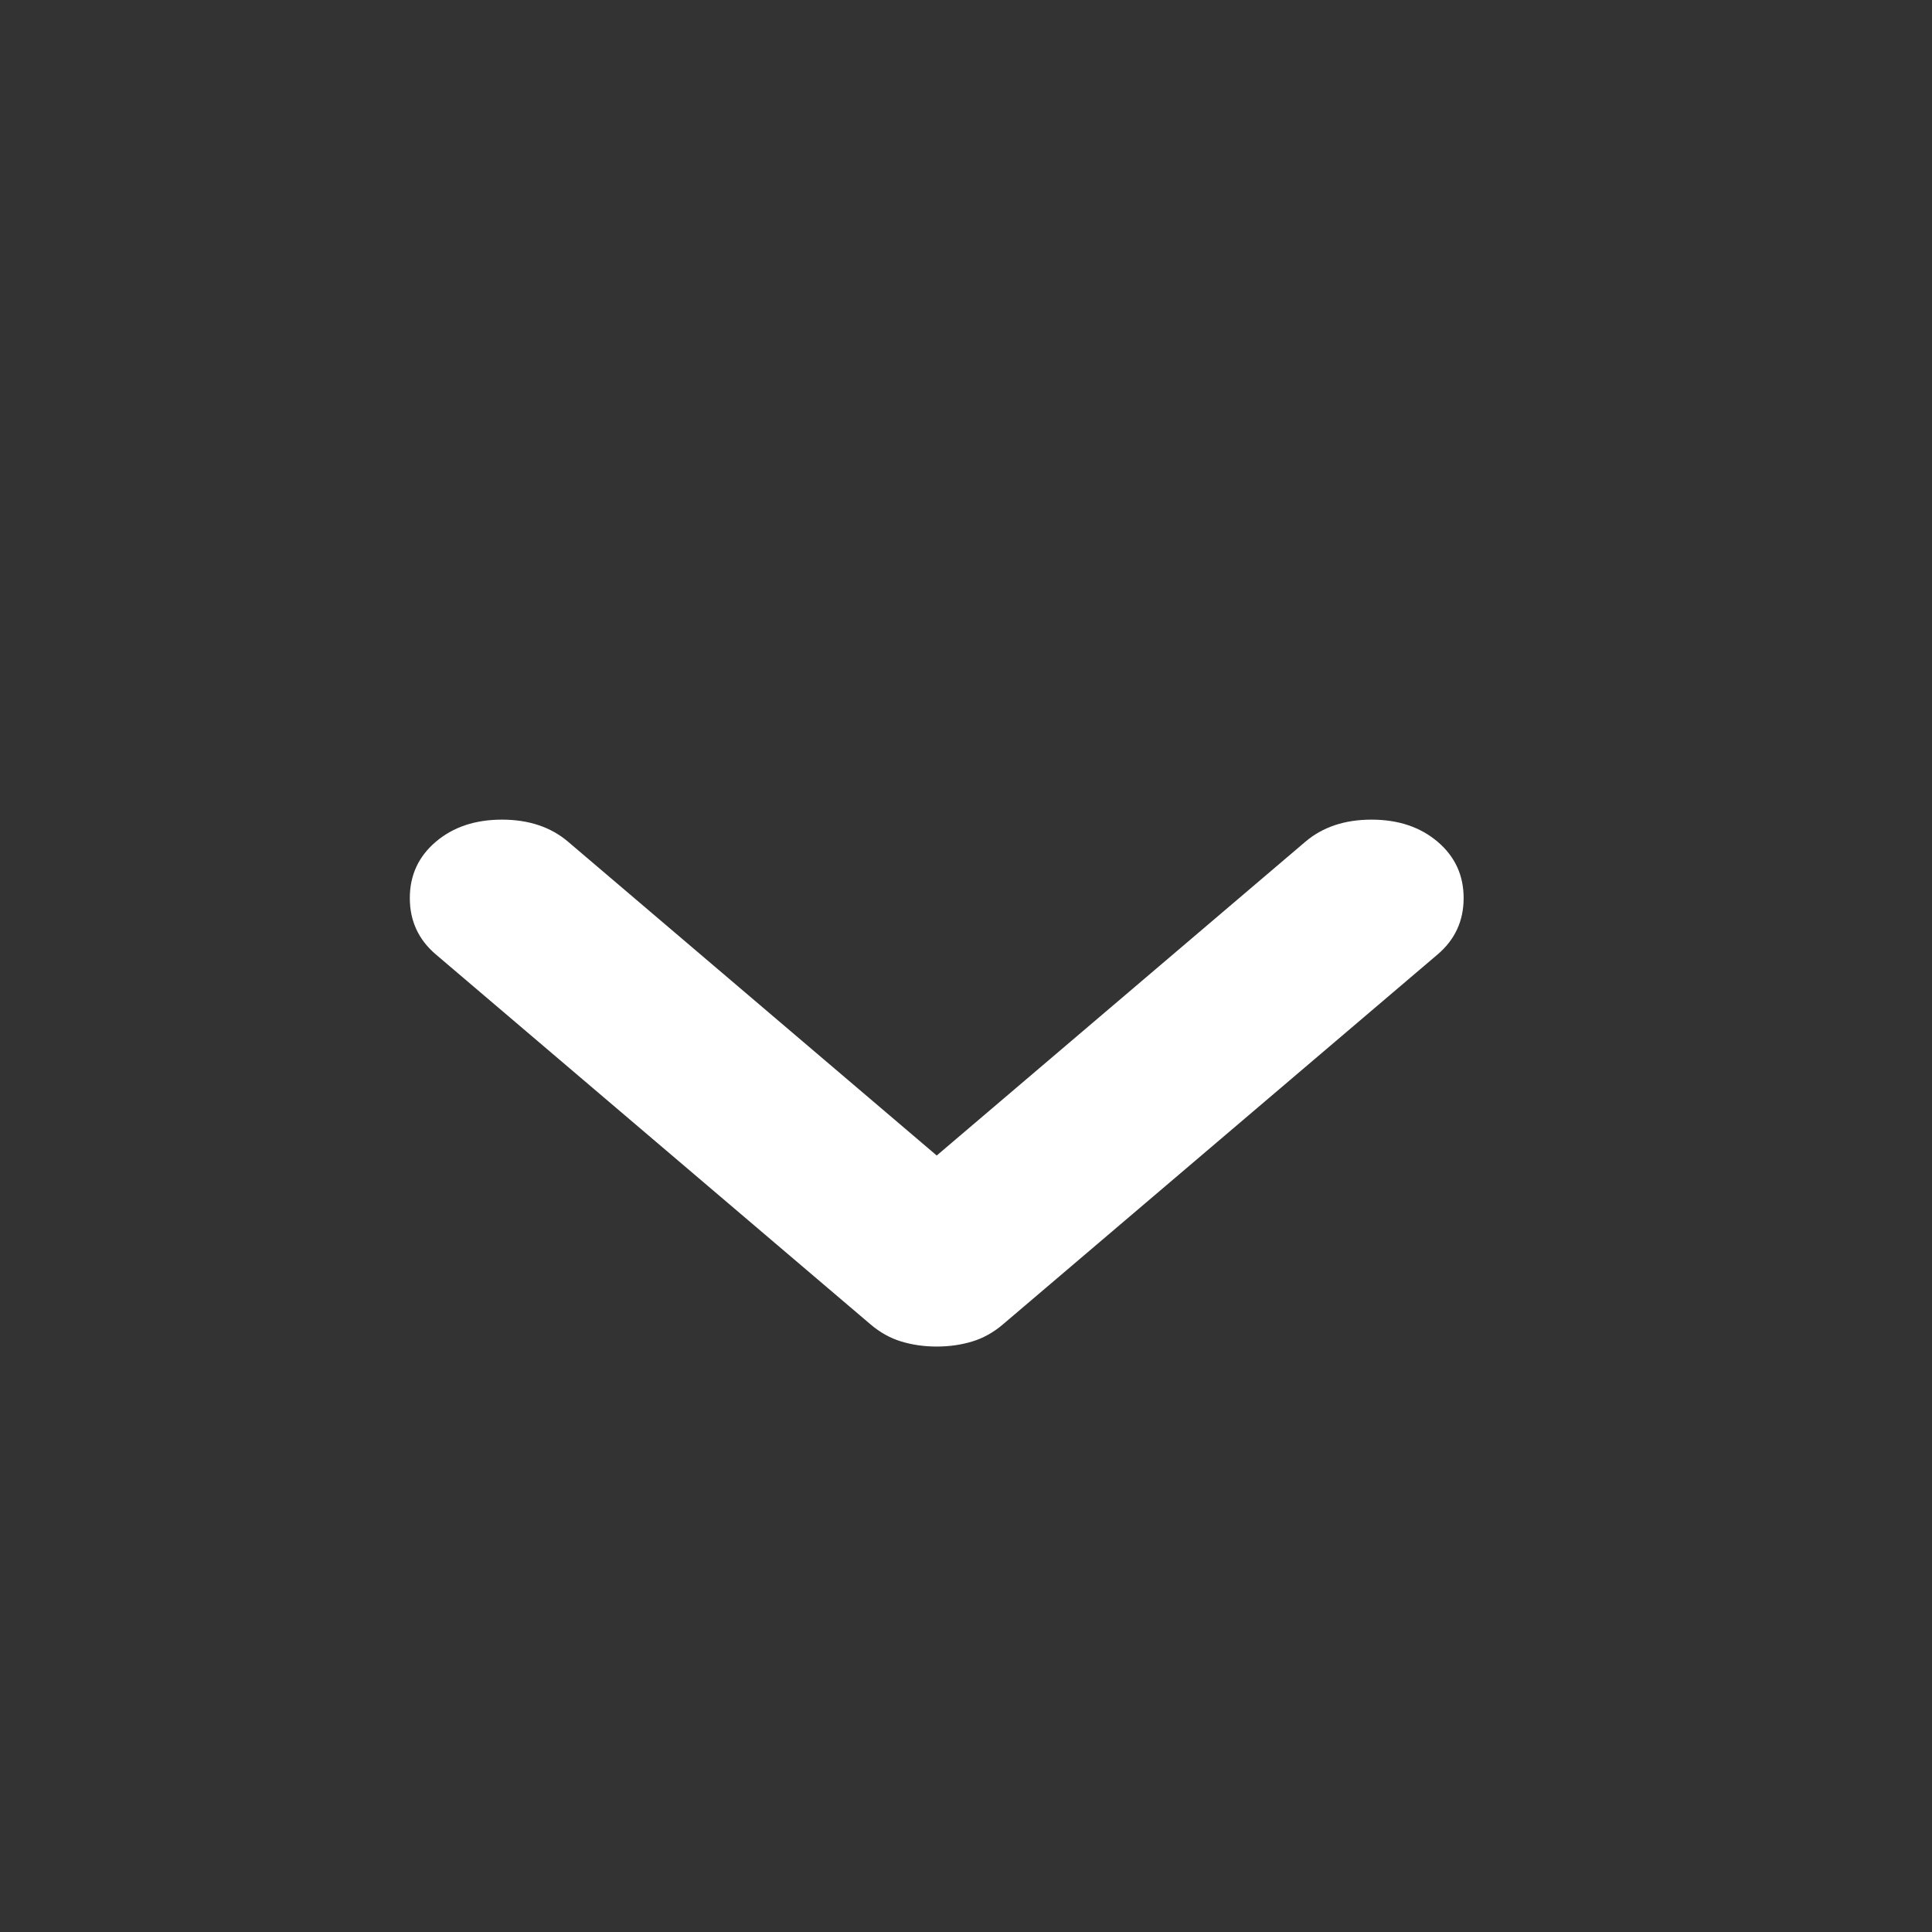 <svg width="33" height="33" viewBox="0 0 33 33" fill="none" xmlns="http://www.w3.org/2000/svg">
<rect x="0" y="0" width="33" height="33" fill="#333333" stroke="none"/>
<path d="M16 23C15.785 23 15.583 22.971 15.395 22.914C15.206 22.857 15.031 22.759 14.87 22.622L7.444 16.302C7.148 16.05 7 15.729 7 15.34C7 14.95 7.148 14.63 7.444 14.378C7.74 14.126 8.117 14 8.574 14C9.031 14 9.408 14.126 9.704 14.378L16 19.737L22.296 14.378C22.592 14.126 22.969 14 23.426 14C23.883 14 24.26 14.126 24.556 14.378C24.852 14.63 25 14.95 25 15.34C25 15.729 24.852 16.05 24.556 16.302L17.13 22.622C16.969 22.759 16.794 22.857 16.605 22.914C16.417 22.971 16.215 23 16 23Z" fill="white"/>
</svg>
